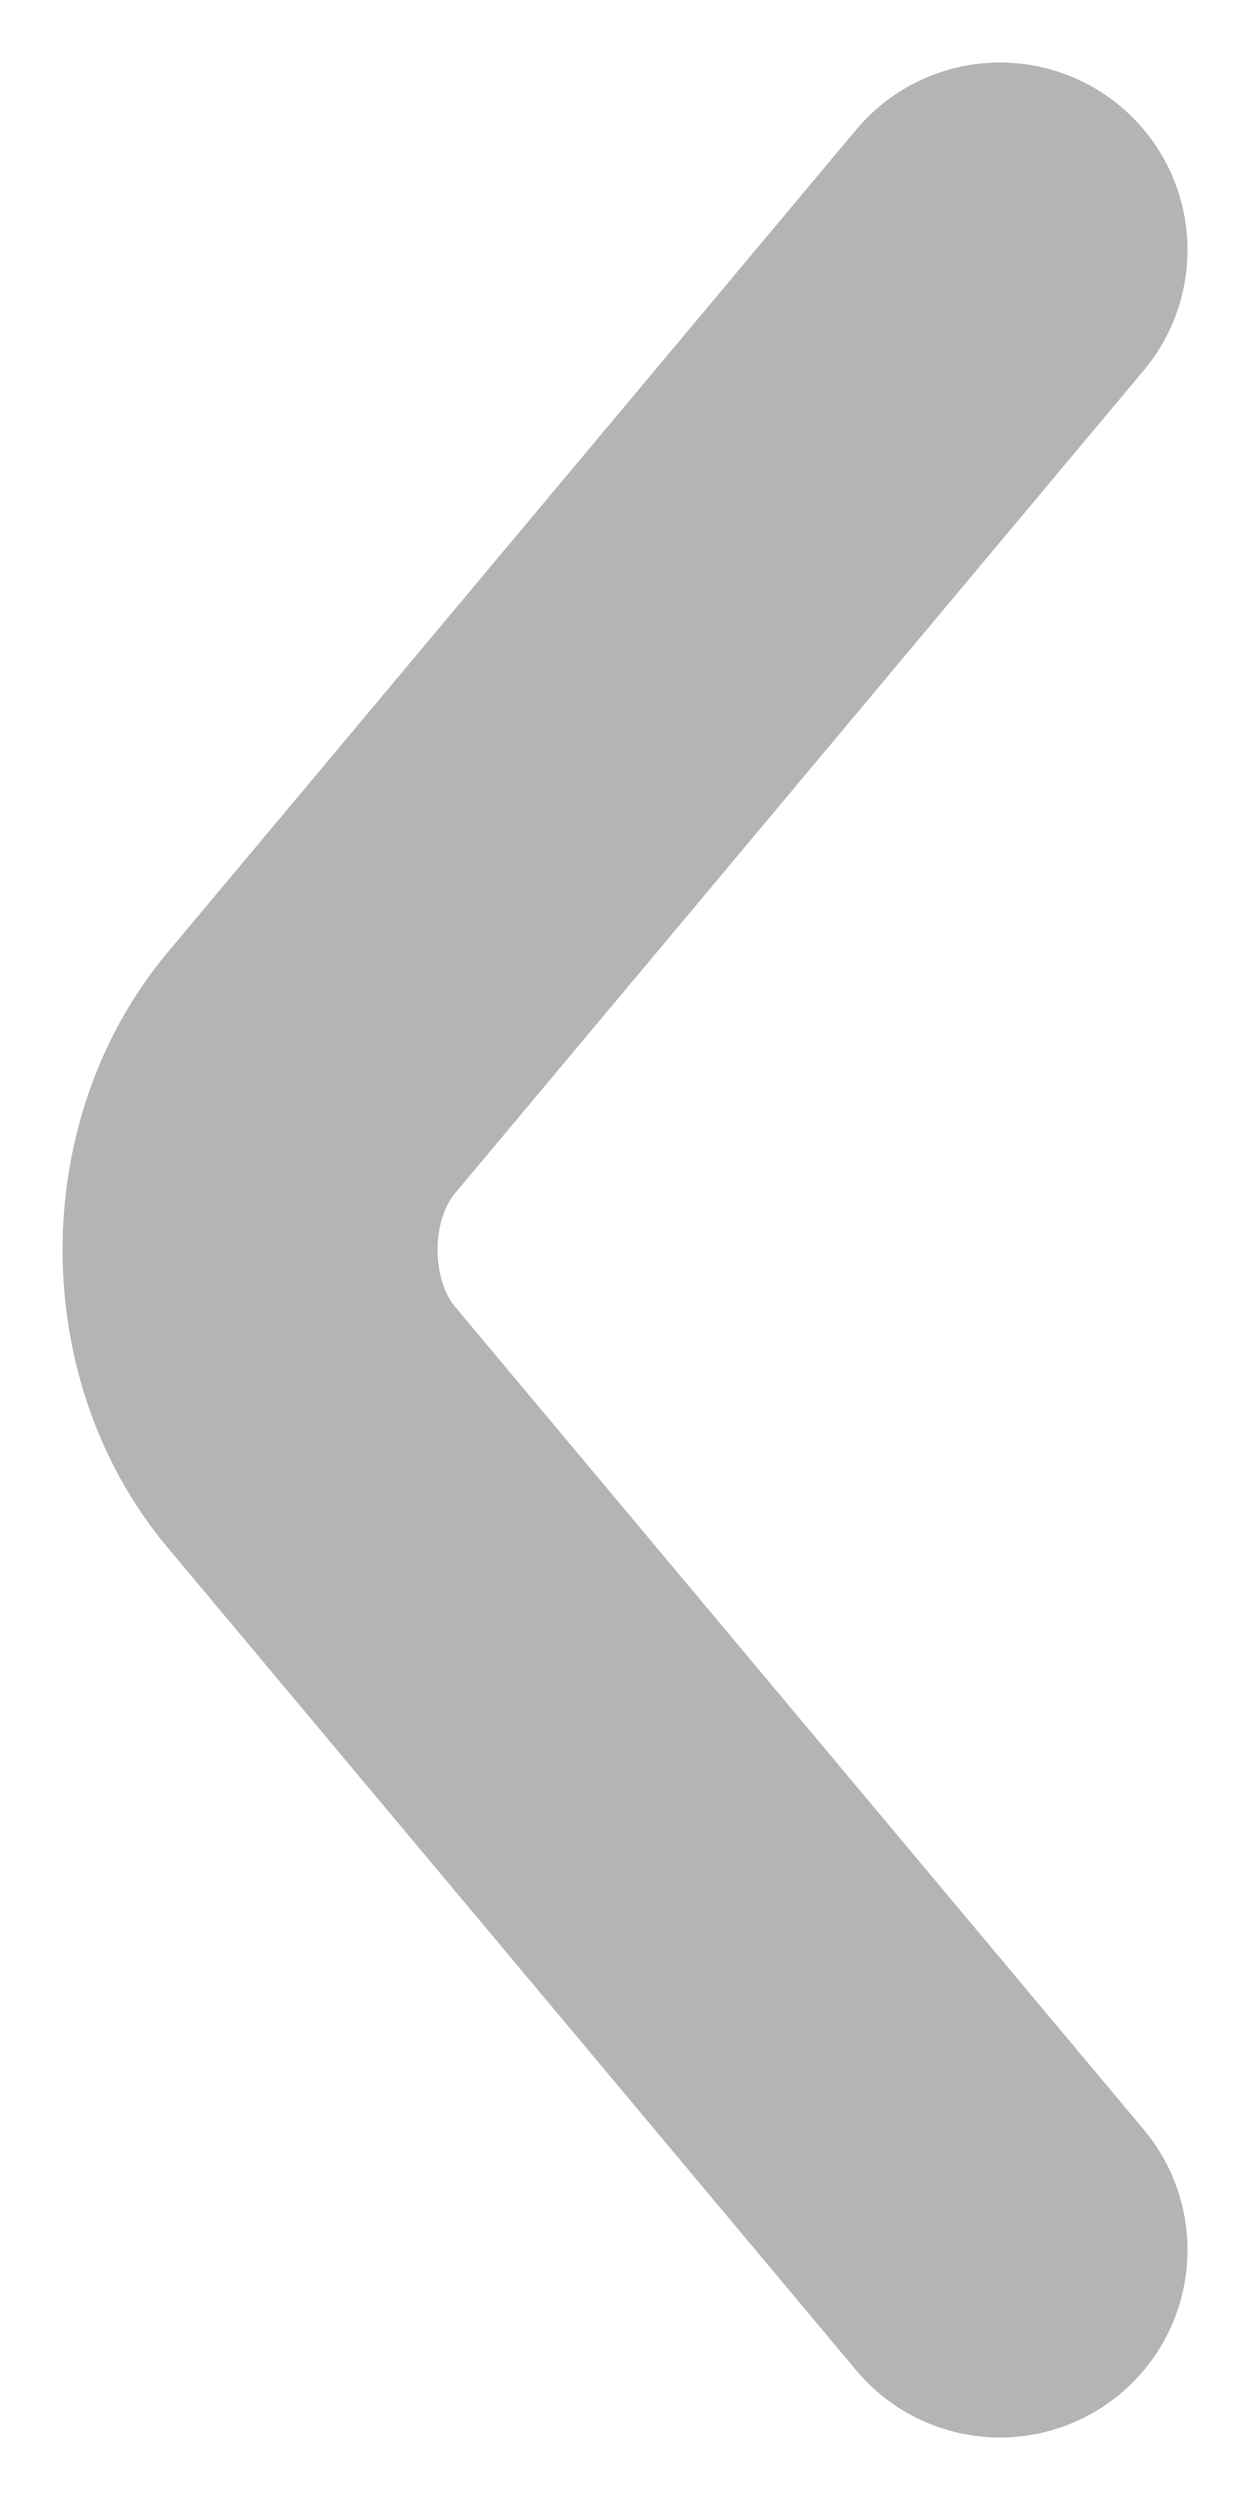 <svg width="5" height="10" viewBox="0 0 5 10" fill="none" xmlns="http://www.w3.org/2000/svg">
<path d="M4 9L1.244 5.707C0.919 5.318 0.919 4.682 1.244 4.293L4 1" stroke="#B4B4B4" stroke-width="1.5" stroke-miterlimit="10" stroke-linecap="round" stroke-linejoin="round"/>
</svg>
